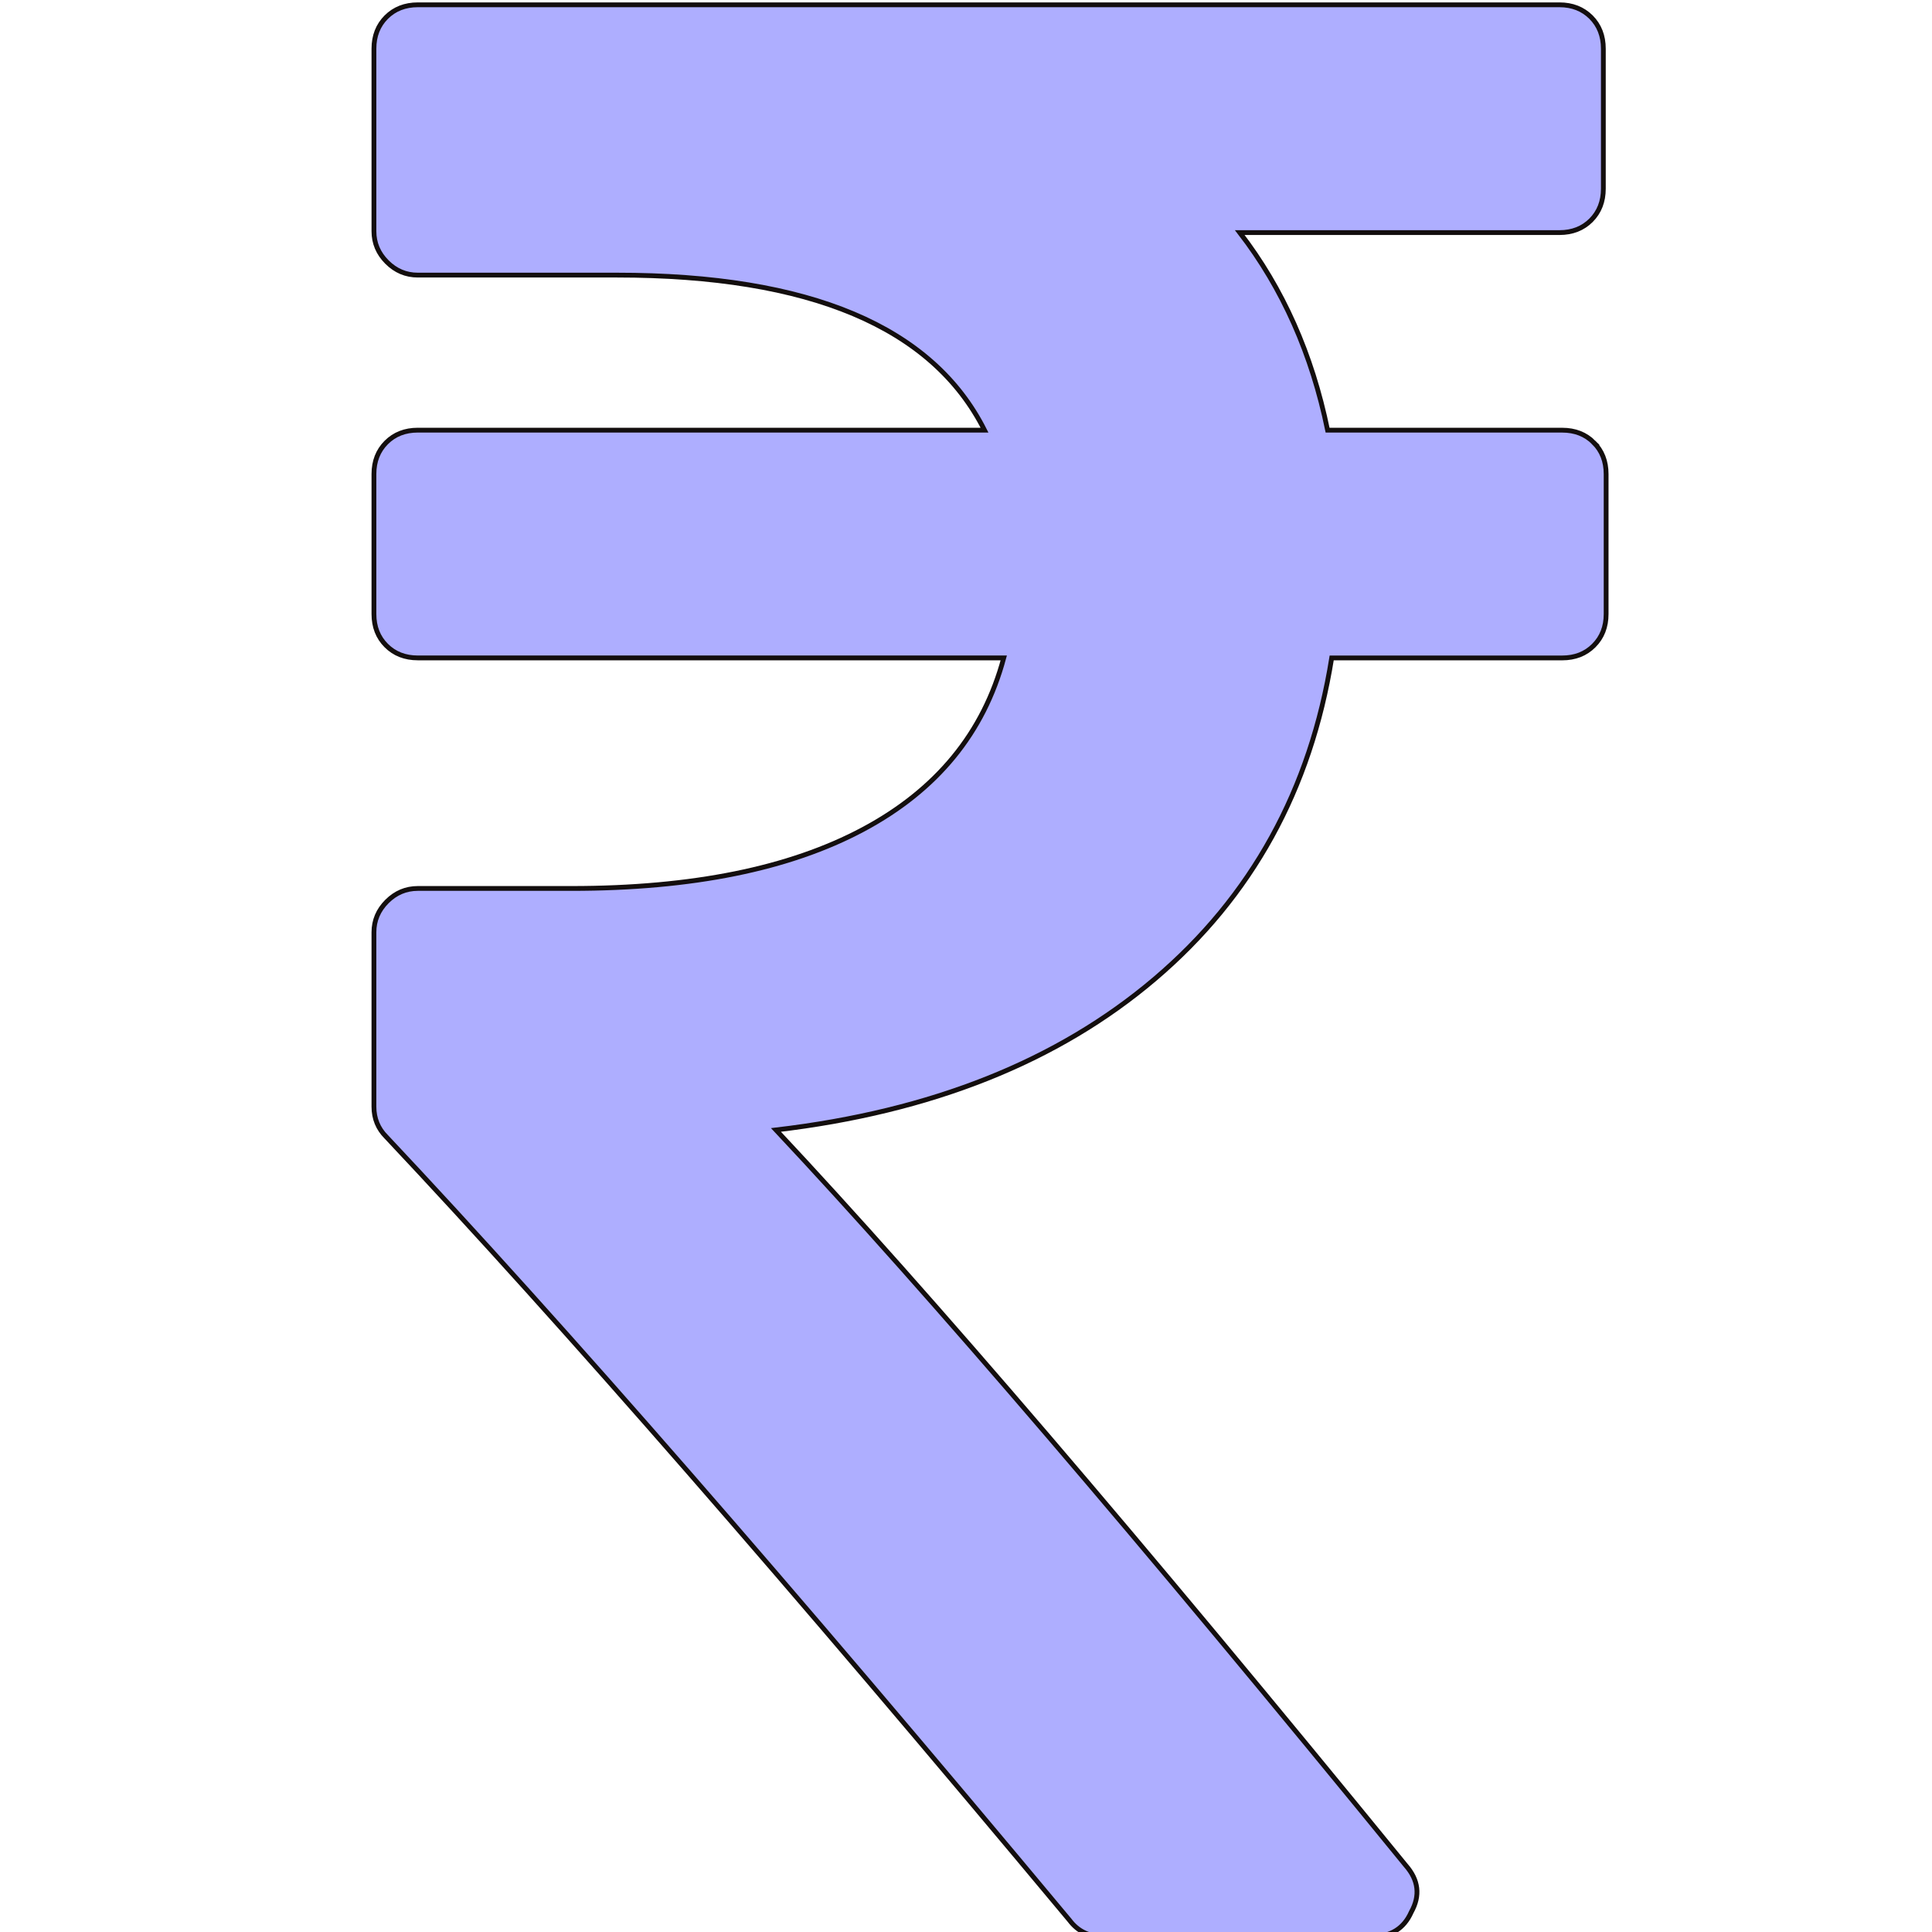 <svg width="401.998" height="401.998" xmlns="http://www.w3.org/2000/svg" xmlns:svg="http://www.w3.org/2000/svg">
 <g>
  <title>Layer 1</title>
  <g opacity="0.95" id="svg_1">
   <path stroke="#070202" fill="#aaaaff" id="svg_2" d="m331.62,92.076c-1.711,-1.713 -3.901,-2.568 -6.563,-2.568l-48.82,0c-3.238,-15.793 -9.329,-29.502 -18.274,-41.112l66.52,0c2.669,0 4.853,-0.856 6.57,-2.565c1.704,-1.712 2.56,-3.903 2.56,-6.567l0,-29.128c0,-2.666 -0.855,-4.853 -2.56,-6.567c-1.719,-1.71 -3.903,-2.569 -6.572,-2.569l-237.54,0c-2.666,0 -4.853,0.859 -6.567,2.568c-1.709,1.714 -2.568,3.901 -2.568,6.567l0,37.972c0,2.474 0.904,4.615 2.712,6.423s3.949,2.712 6.423,2.712l41.399,0c40.159,0 65.665,10.751 76.513,32.261l-117.912,0c-2.666,0 -4.856,0.855 -6.567,2.568c-1.709,1.715 -2.568,3.901 -2.568,6.567l0,29.124c0,2.664 0.855,4.854 2.568,6.563c1.714,1.715 3.905,2.568 6.567,2.568l121.915,0c-4.188,15.612 -13.944,27.506 -29.268,35.691c-15.325,8.186 -35.544,12.279 -60.67,12.279l-31.977,0c-2.474,0 -4.615,0.905 -6.423,2.712c-1.809,1.809 -2.712,3.951 -2.712,6.423l0,36.263c0,2.478 0.855,4.571 2.568,6.282c36.543,38.828 83.939,93.165 142.182,163.025c1.715,2.286 4.093,3.426 7.139,3.426l55.672,0c4.001,0 6.763,-1.708 8.281,-5.141c1.903,-3.426 1.53,-6.662 -1.143,-9.708c-55.572,-68.143 -99.258,-119.153 -131.045,-153.032c32.358,-3.806 58.625,-14.277 78.802,-31.404c20.174,-17.129 32.449,-39.403 36.83,-66.811l47.965,0c2.662,0 4.853,-0.854 6.563,-2.568c1.715,-1.709 2.573,-3.899 2.573,-6.563l0,-29.121c0,-2.669 -0.858,-4.856 -2.573,-6.57z"/>
  </g>
  <g id="svg_3"/>
  <g id="svg_4"/>
  <g id="svg_5"/>
  <g id="svg_6"/>
  <g id="svg_7"/>
  <g id="svg_8"/>
  <g id="svg_9"/>
  <g id="svg_10"/>
  <g id="svg_11"/>
  <g id="svg_12"/>
  <g id="svg_13"/>
  <g id="svg_14"/>
  <g id="svg_15"/>
  <g id="svg_16"/>
  <g id="svg_17"/>
 </g>
</svg>
